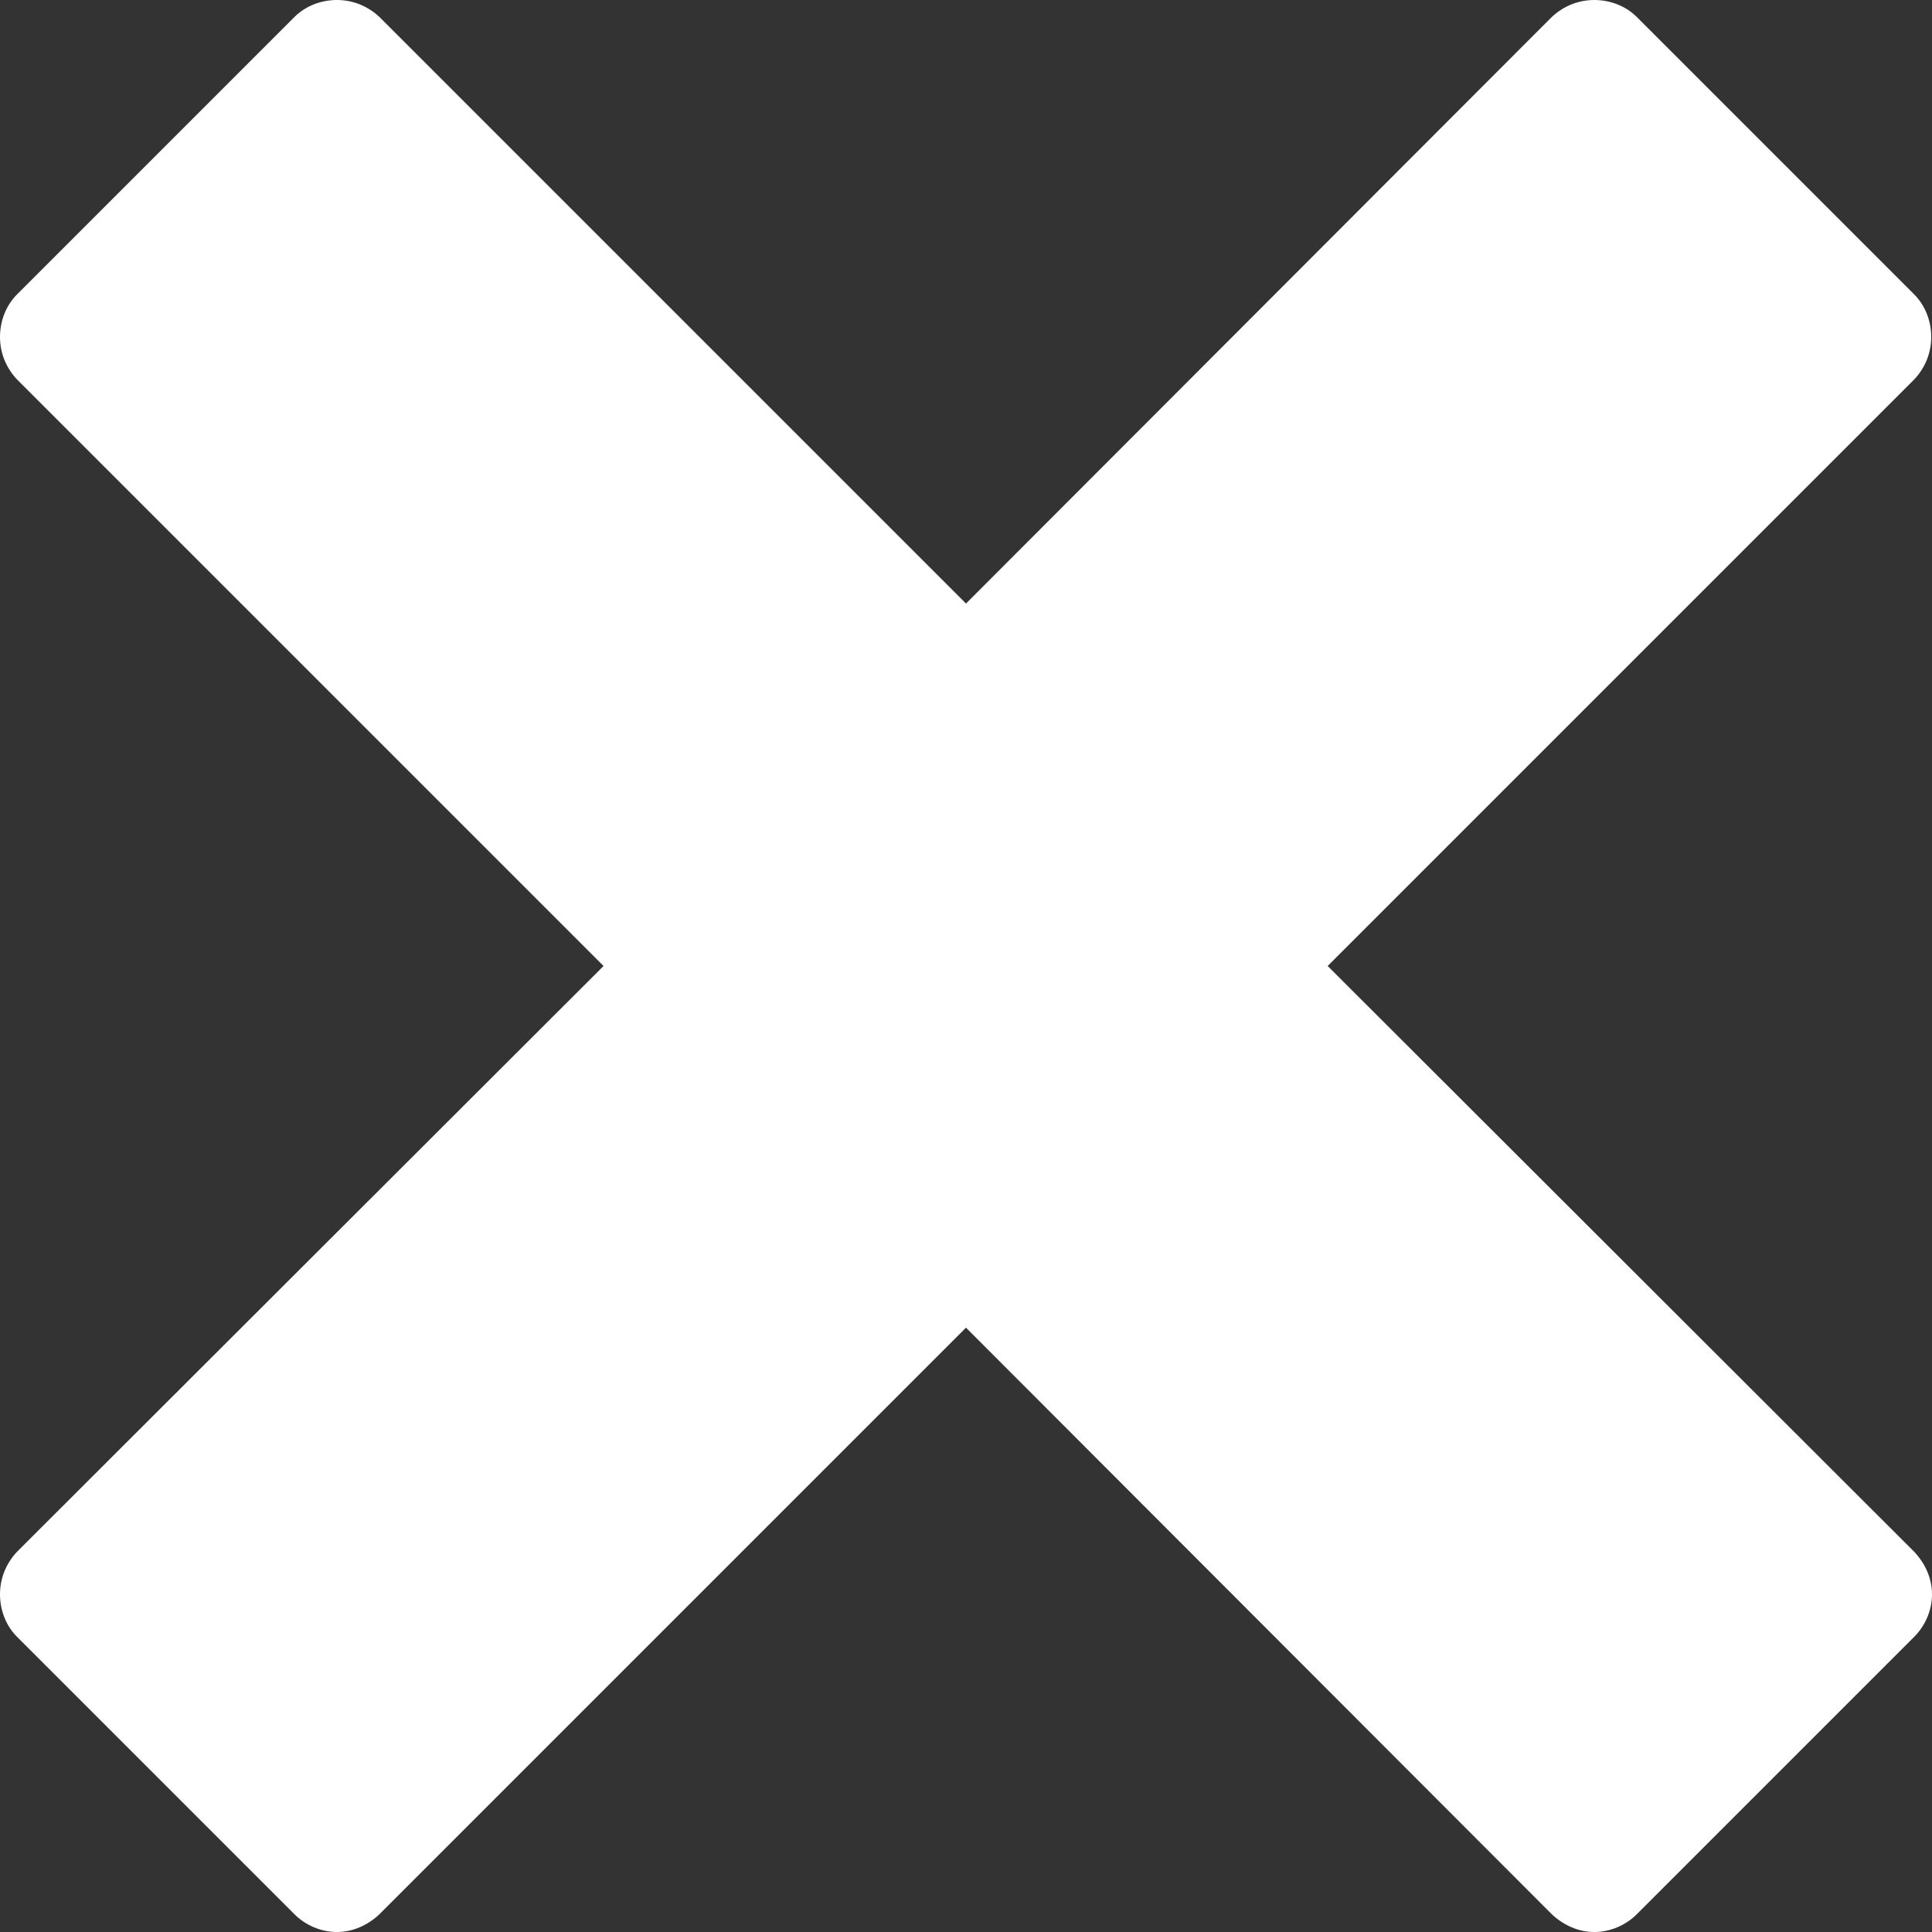 <svg width="25" height="25" viewBox="0 0 25 25" fill="none" xmlns="http://www.w3.org/2000/svg" xmlns:xlink="http://www.w3.org/1999/xlink">
	<rect x="0" y="0" width="25" height="25" fill="#333333" stroke="none"/>
	<desc>
			Created with Pixso.
	</desc>
	<defs/>
	<path id="Vector" d="M24.77 20.08L17.18 12.5L24.77 4.91C24.91 4.76 24.99 4.57 24.99 4.36C24.99 4.15 24.91 3.95 24.77 3.81L21.18 0.22C21.04 0.08 20.84 0 20.63 0C20.42 0 20.23 0.08 20.08 0.22L12.5 7.81L4.91 0.22C4.76 0.08 4.57 0 4.36 0C4.15 0 3.95 0.08 3.81 0.22L0.22 3.81C0.08 3.95 0 4.15 0 4.36C0 4.57 0.08 4.76 0.22 4.91L7.81 12.5L0.22 20.08C0.08 20.23 0 20.42 0 20.63C0 20.84 0.08 21.04 0.22 21.18L3.81 24.77C3.95 24.91 4.15 25 4.36 25C4.57 25 4.76 24.91 4.91 24.77L12.5 17.18L20.08 24.77C20.23 24.91 20.42 25 20.63 25C20.84 25 21.04 24.91 21.18 24.77L24.77 21.18C24.91 21.04 25 20.84 25 20.63C25 20.42 24.91 20.23 24.77 20.08Z" fill="#FFFFFF" fill-opacity="1" fill-rule="nonzero"/>
</svg>
